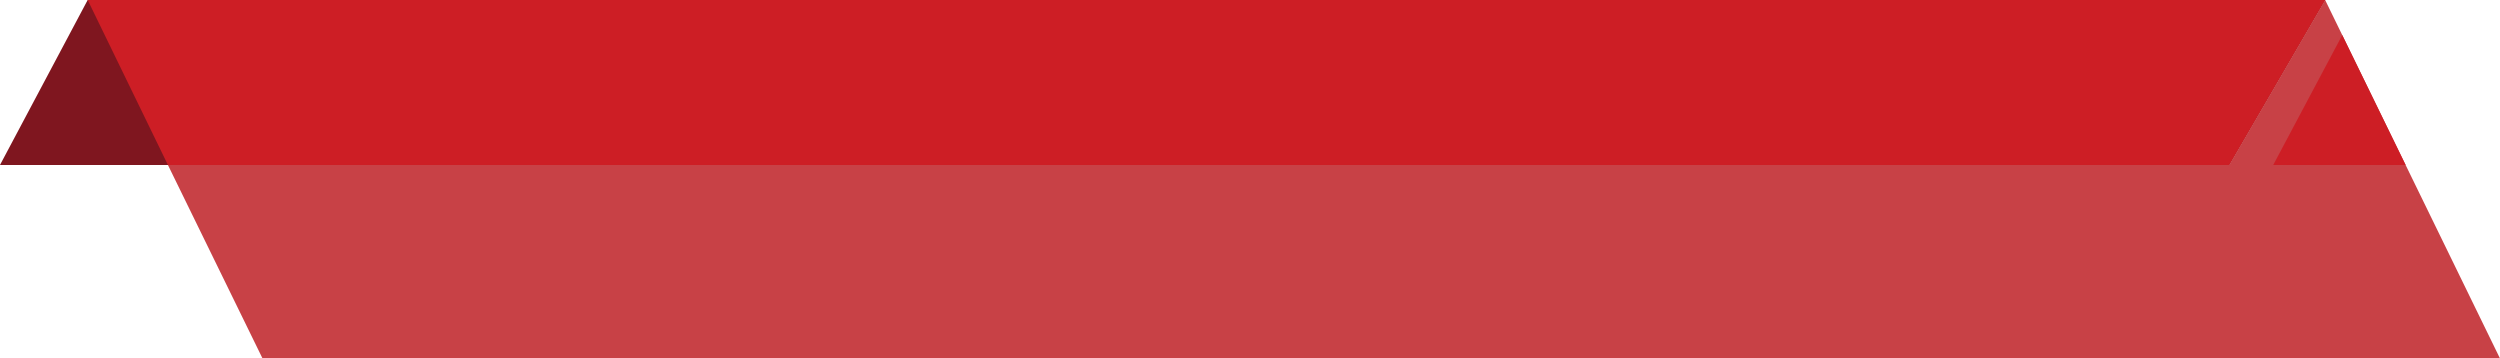 <?xml version="1.0" encoding="utf-8"?>
<!-- Generator: Adobe Illustrator 16.0.0, SVG Export Plug-In . SVG Version: 6.00 Build 0)  -->
<!DOCTYPE svg PUBLIC "-//W3C//DTD SVG 1.1//EN" "http://www.w3.org/Graphics/SVG/1.1/DTD/svg11.dtd">
<svg version="1.1" id="Layer_1" xmlns="http://www.w3.org/2000/svg" xmlns:xlink="http://www.w3.org/1999/xlink" x="0px" y="0px"
	 width="532.364px" height="76.335px" viewBox="0 0 532.364 76.335" enable-background="new 0 0 532.364 76.335"
	 xml:space="preserve">
<g id="DD_BAR_1_">
	<g id="DD_BAR">
		<polyline fill="#7F161F" points="474.711,35.13 495.127,0 18.671,0 0,35.13 464.821,35.13 474.711,35.13 		"/>
		<polygon opacity="0.85" fill="#BE2026" enable-background="new    " points="495.127,0 474.711,35.13 463.077,35.13 35.757,35.13 
			55.907,76.335 532.364,76.335 		"/>
		<polygon fill="#CD1E25" points="484.073,35.13 498.772,7.472 512.266,35.13 		"/>
		<polyline fill="#CD1E25" points="495.127,0 18.671,0 35.757,35.13 463.077,35.13 474.711,35.13 495.127,0 		"/>
	</g>
</g>
</svg>
